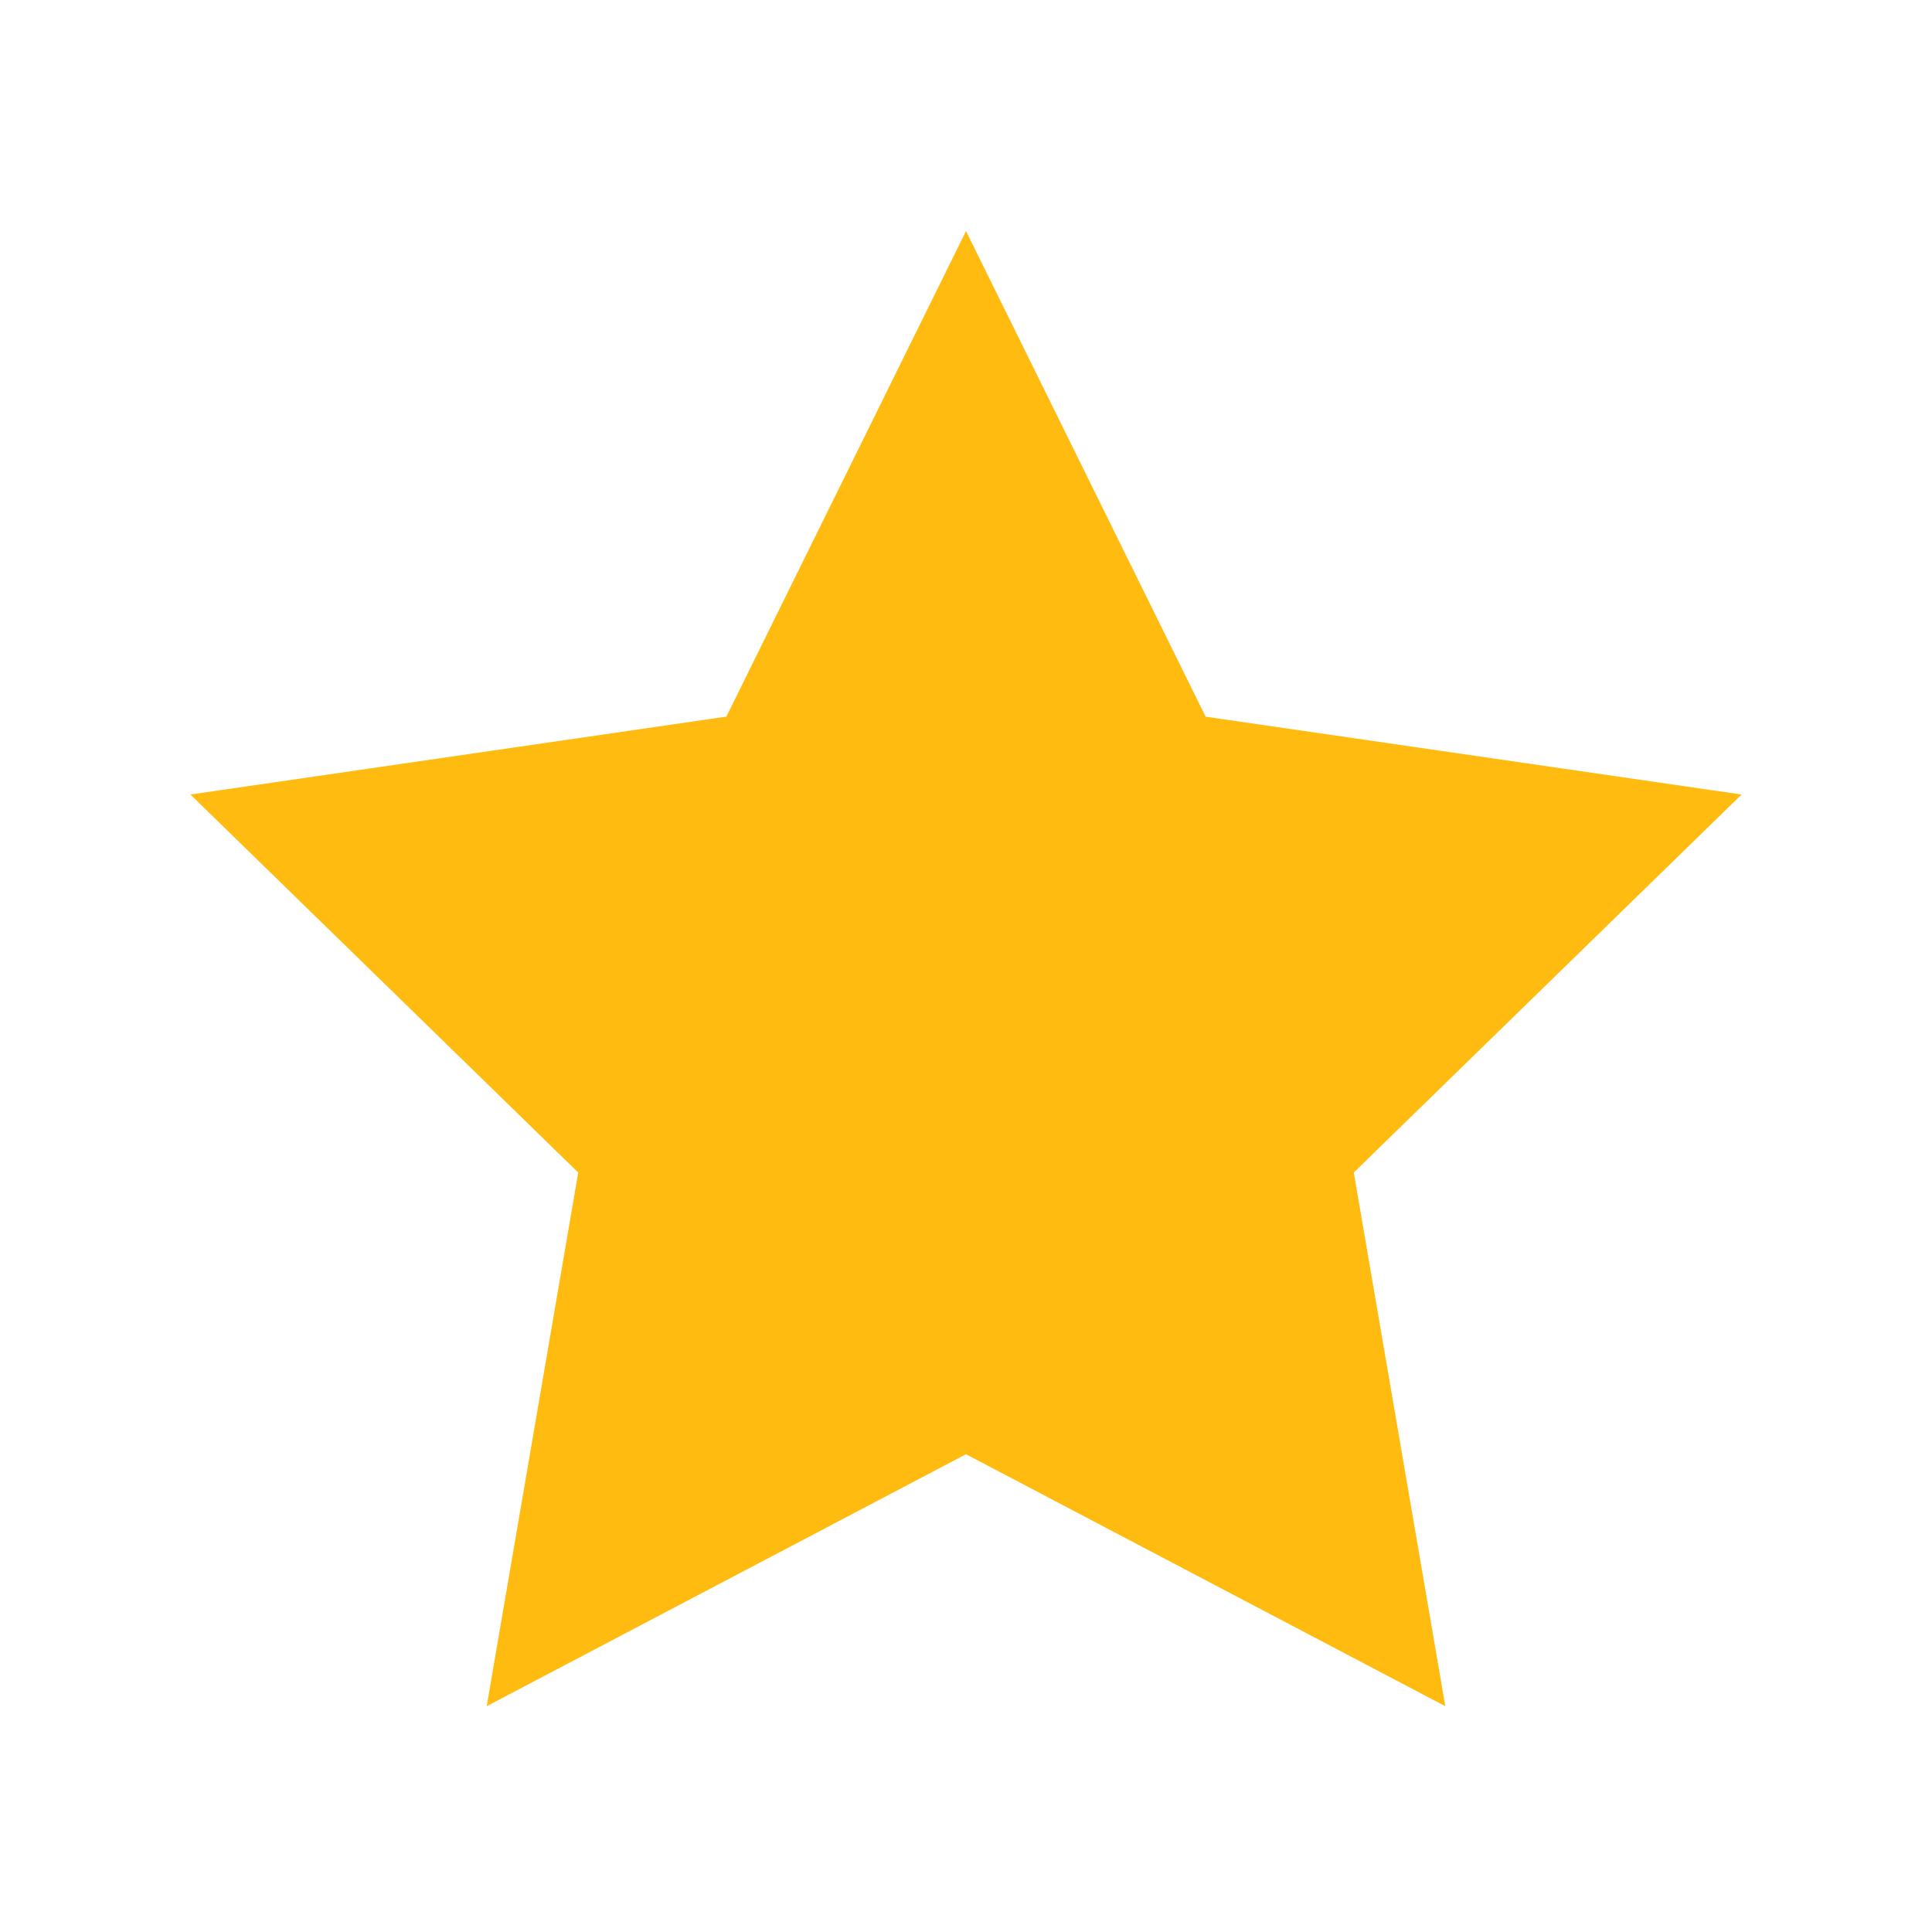 <svg width="24" height="24" xmlns="http://www.w3.org/2000/svg"><g fill="none" fill-rule="evenodd"><path d="M0 0h24v24H0z"/><path stroke="#FFBB10" fill="#FFBB10" d="M12 17.5l-5.29 2.781 1.01-5.89-4.28-4.172 5.915-.86L12 4l2.645 5.36 5.915.859-4.28 4.172 1.01 5.89z"/></g></svg>
